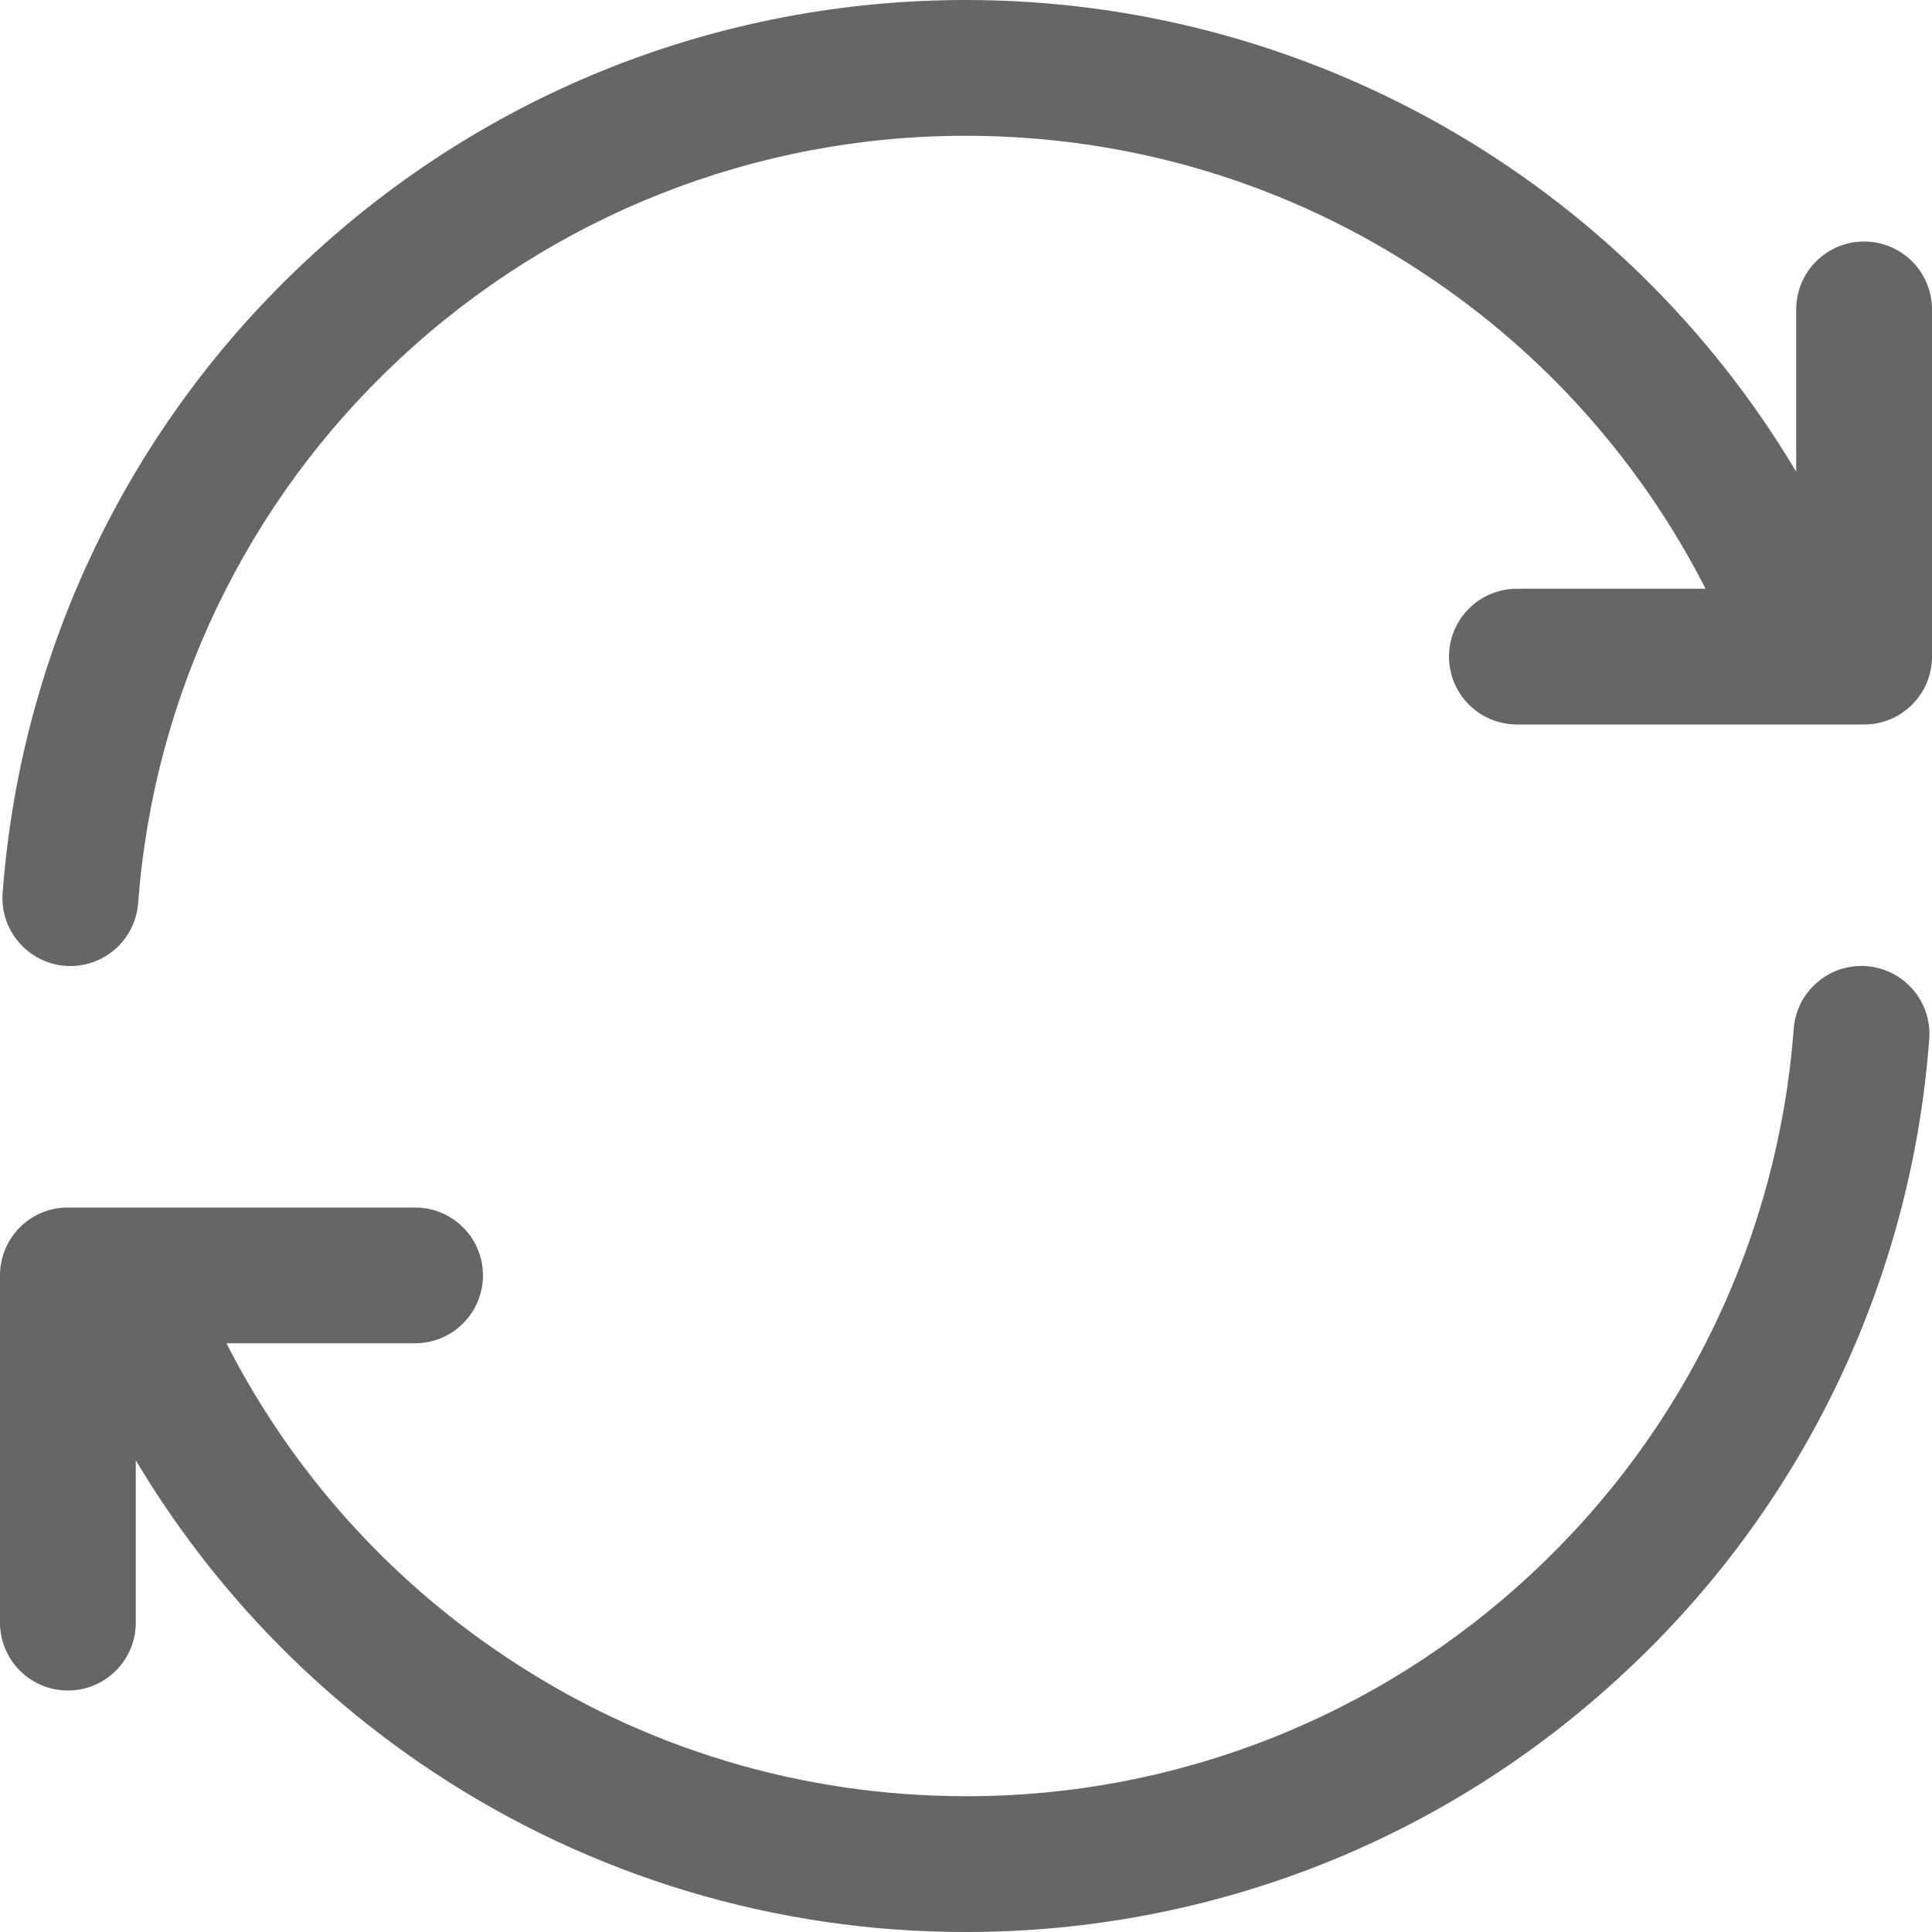 <?xml version="1.0" encoding="UTF-8"?>
<svg width="14px" height="14px" viewBox="0 0 14 14" version="1.1" xmlns="http://www.w3.org/2000/svg" xmlns:xlink="http://www.w3.org/1999/xlink">
    <title>icon-refreshLined-default</title>
    <g id="首页后台系统" stroke="none" stroke-width="1" fill="none" fill-rule="evenodd">
        <g id="1.1.2首页-侧边收起" transform="translate(-1028, -608)" fill="#666666">
            <g id="icon-refreshLined-default" transform="translate(1028, 608)">
                <path d="M13.525,7.001 C13.255,6.981 13.018,7.184 12.998,7.455 C12.885,8.962 12.208,10.372 11.101,11.401 C9.989,12.441 8.522,13.018 7,13.016 C5.81,13.016 4.661,12.67 3.675,12.013 C2.812,11.441 2.111,10.656 1.641,9.734 L3.008,9.734 C3.184,9.734 3.346,9.64 3.434,9.488 C3.522,9.336 3.522,9.148 3.434,8.996 C3.346,8.844 3.184,8.75 3.008,8.75 L0.492,8.75 C0.22,8.75 7.88921297e-06,8.97 7.88921297e-06,9.242 L7.88921297e-06,11.758 C7.88921297e-06,12.03 0.22,12.25 0.492,12.25 C0.764,12.25 0.984,12.03 0.984,11.758 L0.984,10.582 C1.522,11.484 2.255,12.253 3.13,12.834 C4.276,13.596 5.623,14.002 7,14 C8.778,14 10.472,13.333 11.771,12.121 C13.061,10.924 13.85,9.284 13.98,7.529 C13.99,7.399 13.947,7.27 13.862,7.171 C13.777,7.072 13.656,7.011 13.525,7.001 Z M13.508,1.75 C13.377,1.75 13.252,1.802 13.16,1.894 C13.068,1.986 13.016,2.112 13.016,2.242 L13.016,3.418 C11.753,1.299 9.467,0 7,0 C5.222,0 3.528,0.667 2.229,1.879 C0.939,3.076 0.15,4.716 0.019,6.471 C-0.001,6.742 0.202,6.978 0.473,6.999 C0.744,7.019 0.98,6.816 1.001,6.545 C1.113,5.038 1.791,3.628 2.898,2.599 C4.011,1.56 5.477,0.982 7,0.984 C8.19,0.984 9.339,1.33 10.325,1.987 C11.188,2.558 11.889,3.344 12.359,4.266 L10.992,4.266 C10.816,4.266 10.654,4.36 10.566,4.512 C10.478,4.664 10.478,4.852 10.566,5.004 C10.654,5.156 10.816,5.25 10.992,5.25 L13.508,5.25 C13.78,5.25 14,5.03 14,4.758 L14,2.242 C14,2.112 13.948,1.986 13.856,1.894 C13.764,1.802 13.638,1.75 13.508,1.75 Z" id="shuaxin"></path>
            </g>
        </g>
    </g>
</svg>